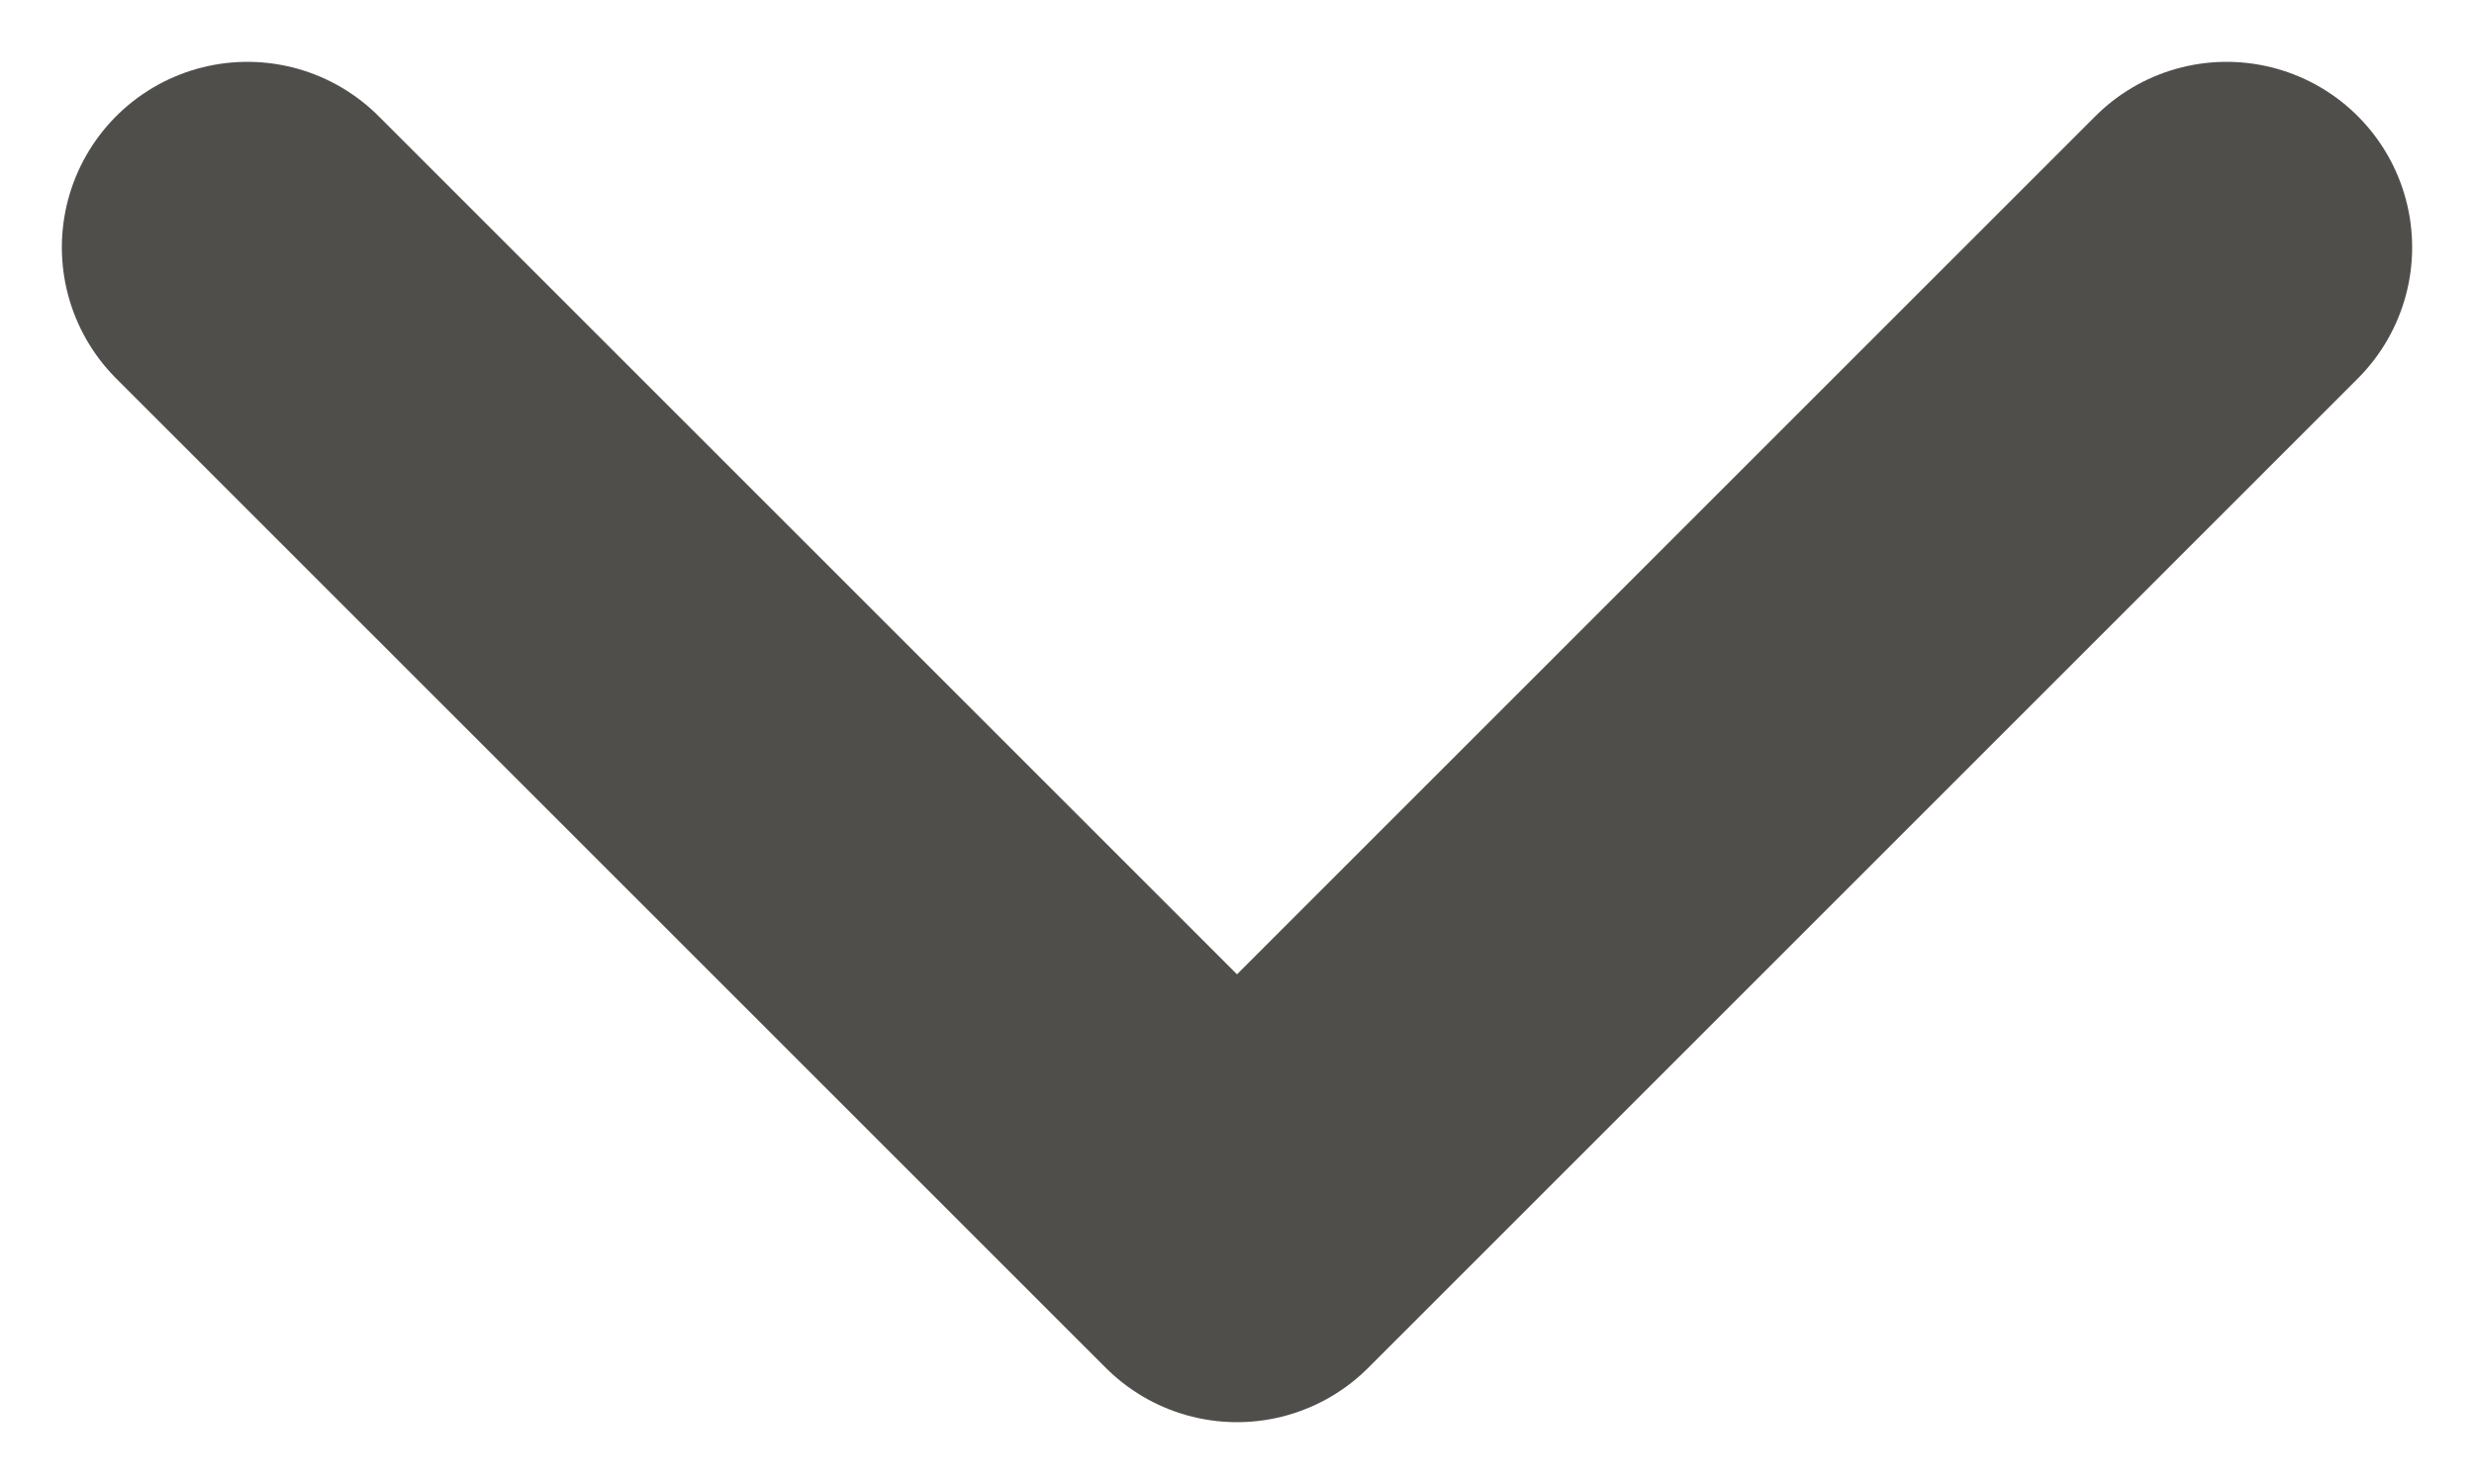 <svg width="10" height="6" viewBox="0 0 10 6" fill="none" xmlns="http://www.w3.org/2000/svg">
<path d="M9 1L5 5L1 1" stroke="#504E4A" stroke-width="1.5" stroke-linecap="round" stroke-linejoin="round"/>
</svg>

